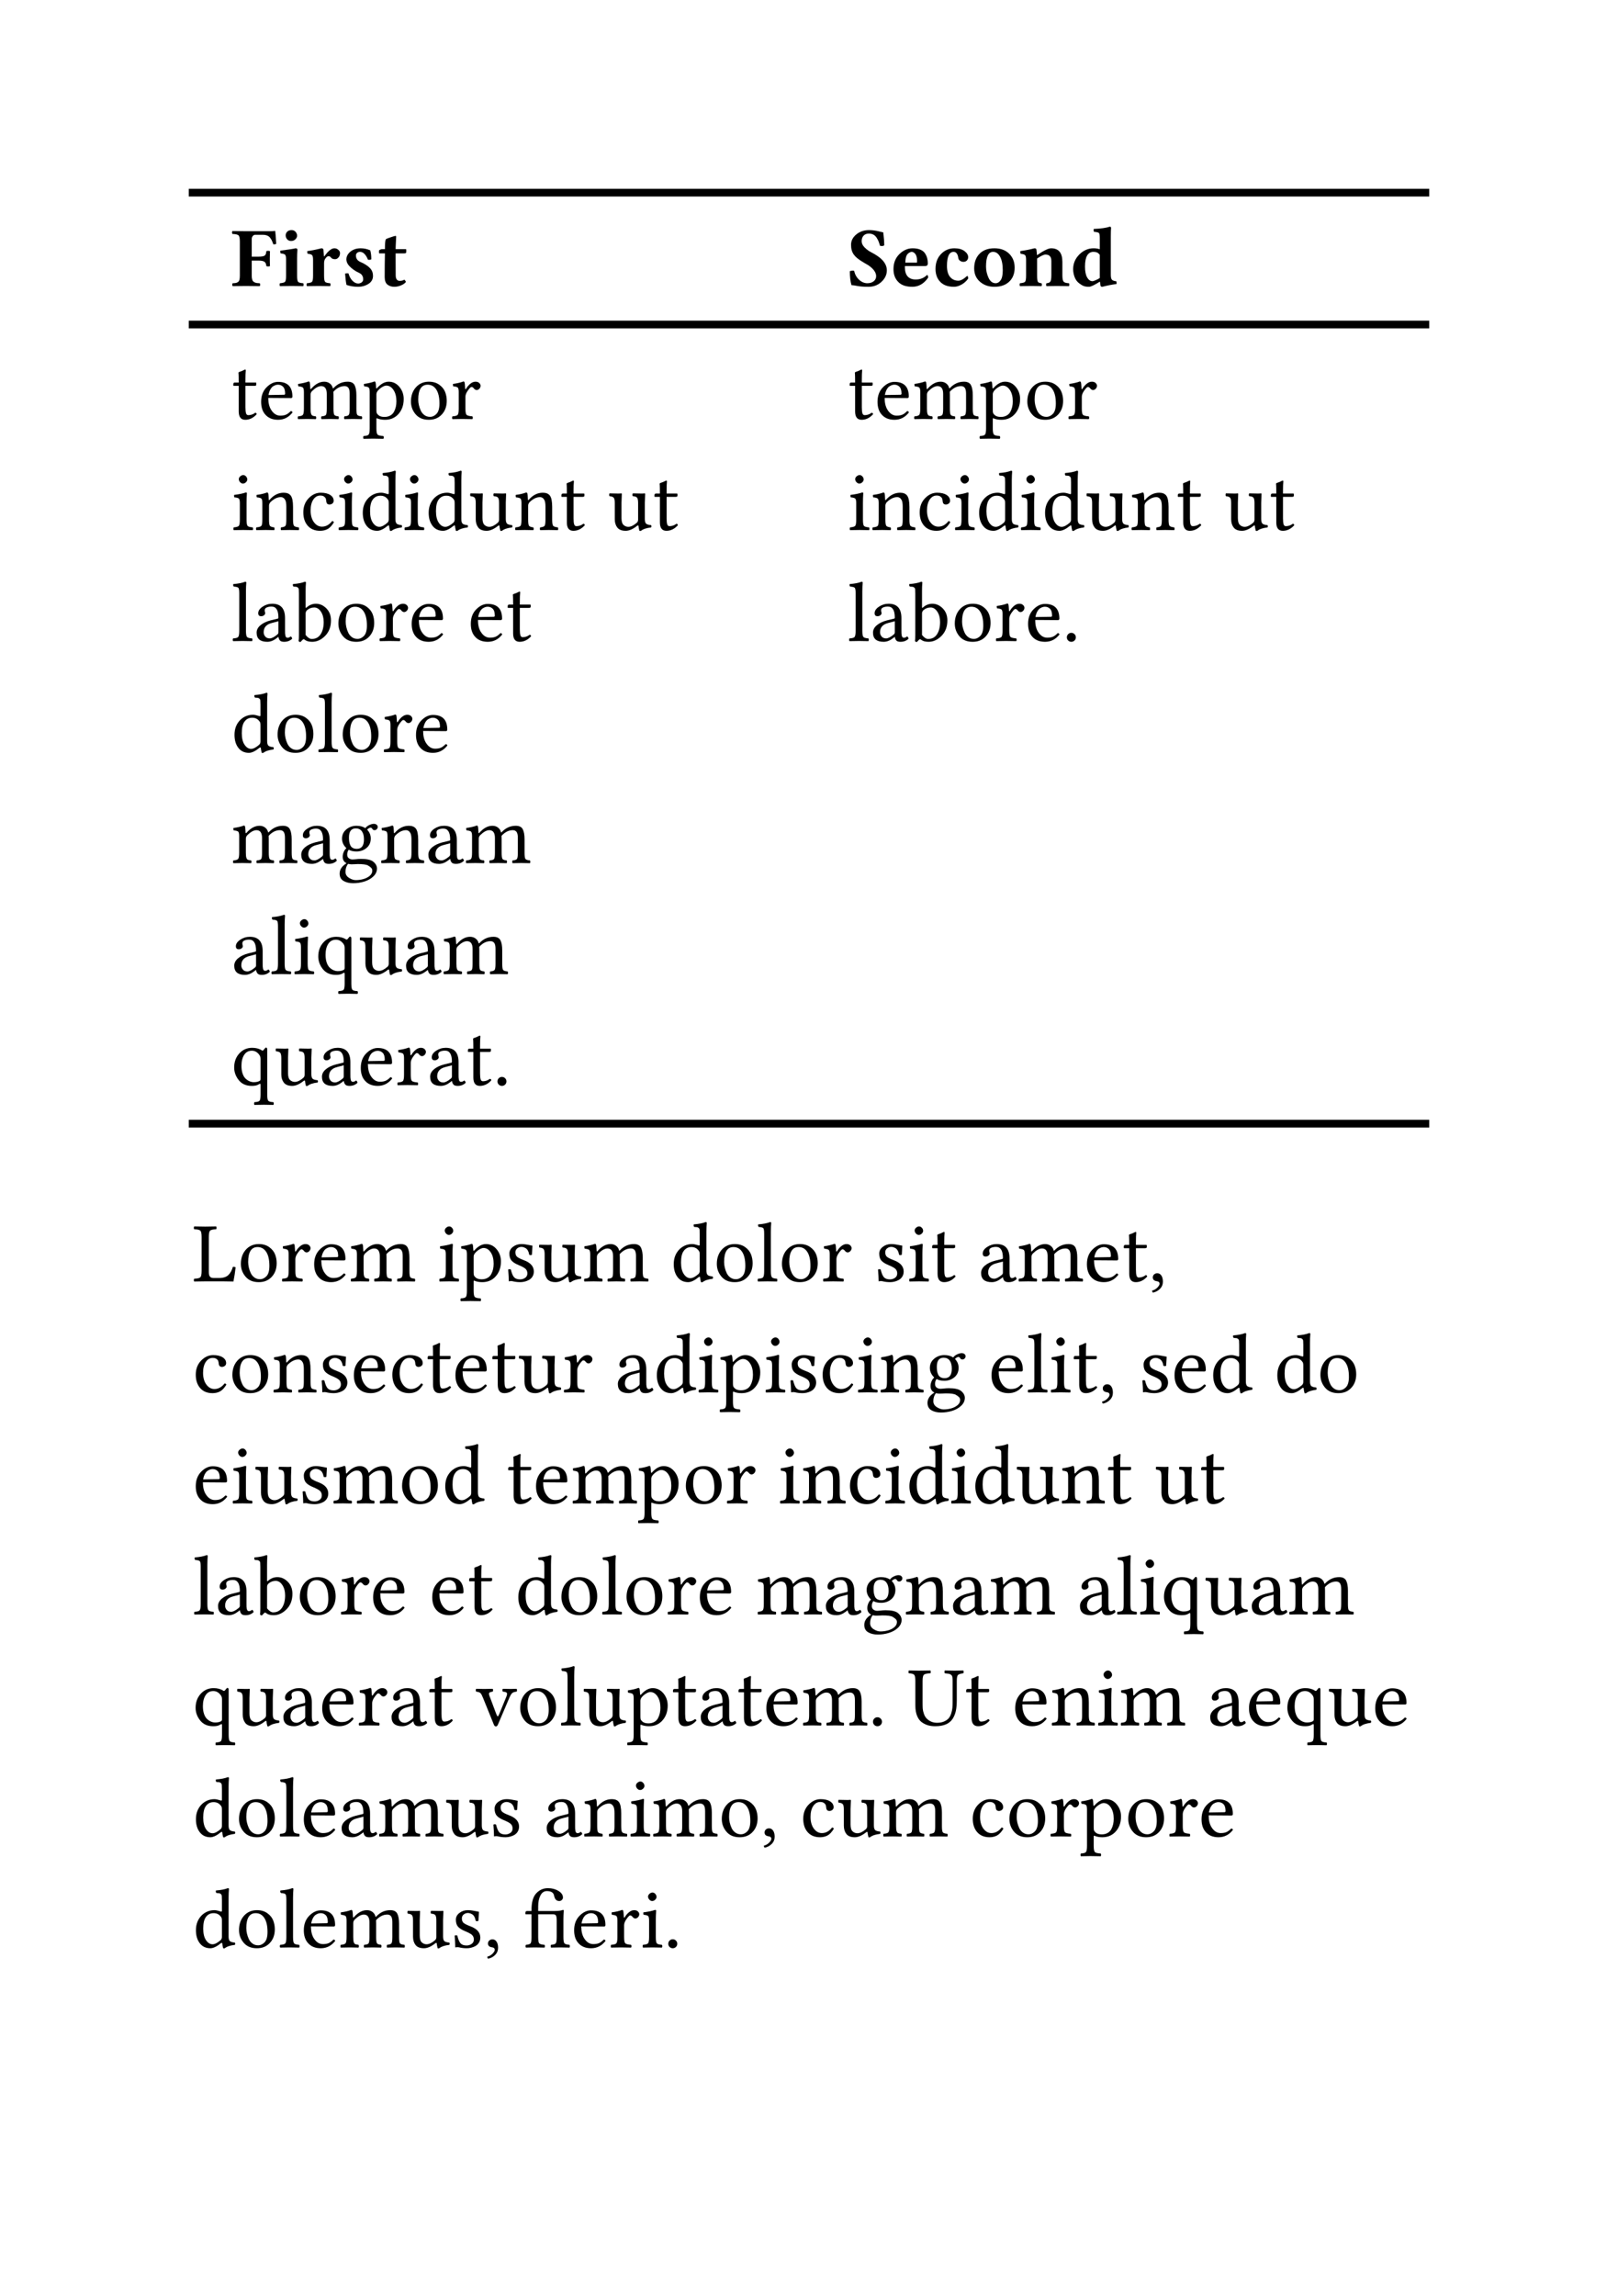 <svg class="typst-doc" viewBox="0 0 209.764 297.638" width="209.764pt" height="297.638pt" xmlns="http://www.w3.org/2000/svg" xmlns:xlink="http://www.w3.org/1999/xlink" xmlns:h5="http://www.w3.org/1999/xhtml">
    <g>
        <g transform="translate(24.472 24.972)">
            <path class="typst-shape" fill="none" stroke="#000000" stroke-width="1" stroke-linecap="butt" stroke-linejoin="miter" stroke-miterlimit="4" d="M 0 0 L 160.82 0 "/>
        </g>
        <g transform="translate(24.472 42.067)">
            <path class="typst-shape" fill="none" stroke="#000000" stroke-width="1" stroke-linecap="butt" stroke-linejoin="miter" stroke-miterlimit="4" d="M 0 0 L 160.82 0 "/>
        </g>
        <g transform="translate(24.472 145.649)">
            <path class="typst-shape" fill="none" stroke="#000000" stroke-width="1" stroke-linecap="butt" stroke-linejoin="miter" stroke-miterlimit="4" d="M 0 0 L 160.82 0 "/>
        </g>
        <g transform="translate(29.972 37.067)">
            <g class="typst-text" transform="scale(1, -1)">
                <use xlink:href="#g49A9FDC6126D0B40B5CB280C3107B600" x="0" fill="#000000"/>
                <use xlink:href="#g399EDA969BD3F809649F3A7DF85D5BAC" x="5.994" fill="#000000"/>
                <use xlink:href="#gEF66757FAD52F8BBA76A7DEBC4A41D52" x="9.534" fill="#000000"/>
                <use xlink:href="#gBBE585A9E980B69D1F8847E0B54E00C5" x="14.239" fill="#000000"/>
                <use xlink:href="#gC913491F715603AE55F51EC2483412CD" x="18.933" fill="#000000"/>
            </g>
        </g>
        <g transform="translate(109.882 37.067)">
            <g class="typst-text" transform="scale(1, -1)">
                <use xlink:href="#g95269F785DACFE24D9E13FC8E3FC5EFB" x="0" fill="#000000"/>
                <use xlink:href="#gC0E643FBB036D3C3D3CA68E844716329" x="5.543" fill="#000000"/>
                <use xlink:href="#g89FC27FA62AADBA874B205A8EEF7A524" x="10.995" fill="#000000"/>
                <use xlink:href="#g370B3E478B18133A79CEE066FBE0293E" x="16.006" fill="#000000"/>
                <use xlink:href="#g558E2B1A92FF1817D4662E637FDB2650" x="22.064" fill="#000000"/>
                <use xlink:href="#g79135658511410D9BF97D033CBE4DB8B" x="28.837" fill="#000000"/>
            </g>
        </g>
        <g transform="translate(24.972 42.067)">
            <g class="typst-group">
                <g>
                    <g transform="translate(5 12.24)">
                        <g class="typst-text" transform="scale(1, -1)">
                            <use xlink:href="#g62C28073752D15B841A9B8EB49CFF9E4" x="0" fill="#000000"/>
                            <use xlink:href="#g3FD2AE7A6E240F4323CB099620DE16C1" x="3.475" fill="#000000"/>
                            <use xlink:href="#g6A84FEA3B3C2A0D6F72B65D35B55EE7F" x="8.39" fill="#000000"/>
                            <use xlink:href="#g460E12678457BAA0D898C663795C0D56" x="17.075" fill="#000000"/>
                            <use xlink:href="#gB9B81C4D4771A97D9EDA4CE0352D328F" x="22.854" fill="#000000"/>
                            <use xlink:href="#gCBE9DF2B89319698409E257C7CAD75D4" x="28.397" fill="#000000"/>
                        </g>
                    </g>
                    <g transform="translate(5 26.63)">
                        <g class="typst-text" transform="scale(1, -1)">
                            <use xlink:href="#gA50C7D889B7C5A1707FC79D8BA6E980B" x="0" fill="#000000"/>
                            <use xlink:href="#g8980F5A50F401BBBC5649AE7897B358C" x="2.981" fill="#000000"/>
                            <use xlink:href="#g7D85C0D6854E998383352EE226A62A84" x="8.943" fill="#000000"/>
                            <use xlink:href="#gA50C7D889B7C5A1707FC79D8BA6E980B" x="13.648" fill="#000000"/>
                            <use xlink:href="#g6570D486E794623F3C5C9742A904BB25" x="16.629" fill="#000000"/>
                            <use xlink:href="#gA50C7D889B7C5A1707FC79D8BA6E980B" x="22.193" fill="#000000"/>
                            <use xlink:href="#g6570D486E794623F3C5C9742A904BB25" x="25.174" fill="#000000"/>
                            <use xlink:href="#g906497BE31E752BD3A78B86BF9389459" x="30.739" fill="#000000"/>
                            <use xlink:href="#g8980F5A50F401BBBC5649AE7897B358C" x="36.577" fill="#000000"/>
                            <use xlink:href="#g62C28073752D15B841A9B8EB49CFF9E4" x="42.539" fill="#000000"/>
                            <use xlink:href="#g906497BE31E752BD3A78B86BF9389459" x="48.764" fill="#000000"/>
                            <use xlink:href="#g62C28073752D15B841A9B8EB49CFF9E4" x="54.603" fill="#000000"/>
                        </g>
                    </g>
                    <g transform="translate(5 41.021)">
                        <g class="typst-text" transform="scale(1, -1)">
                            <use xlink:href="#g8E14EBB132940D84C24766CFF070D54A" x="0" fill="#000000"/>
                            <use xlink:href="#g6F65B366FE55B1CD4C2E7B2486D44CD8" x="2.9" fill="#000000"/>
                            <use xlink:href="#gFC6F54D64FAEFF138F5285E62D791462" x="7.922" fill="#000000"/>
                            <use xlink:href="#gB9B81C4D4771A97D9EDA4CE0352D328F" x="13.449" fill="#000000"/>
                            <use xlink:href="#gCBE9DF2B89319698409E257C7CAD75D4" x="18.992" fill="#000000"/>
                            <use xlink:href="#g3FD2AE7A6E240F4323CB099620DE16C1" x="22.994" fill="#000000"/>
                            <use xlink:href="#g3FD2AE7A6E240F4323CB099620DE16C1" x="30.658" fill="#000000"/>
                            <use xlink:href="#g62C28073752D15B841A9B8EB49CFF9E4" x="35.573" fill="#000000"/>
                        </g>
                    </g>
                    <g transform="translate(5 55.411)">
                        <g class="typst-text" transform="scale(1, -1)">
                            <use xlink:href="#g6570D486E794623F3C5C9742A904BB25" x="0" fill="#000000"/>
                            <use xlink:href="#gB9B81C4D4771A97D9EDA4CE0352D328F" x="5.564" fill="#000000"/>
                            <use xlink:href="#g8E14EBB132940D84C24766CFF070D54A" x="11.107" fill="#000000"/>
                            <use xlink:href="#gB9B81C4D4771A97D9EDA4CE0352D328F" x="14.008" fill="#000000"/>
                            <use xlink:href="#gCBE9DF2B89319698409E257C7CAD75D4" x="19.551" fill="#000000"/>
                            <use xlink:href="#g3FD2AE7A6E240F4323CB099620DE16C1" x="23.552" fill="#000000"/>
                        </g>
                    </g>
                    <g transform="translate(5 69.801)">
                        <g class="typst-text" transform="scale(1, -1)">
                            <use xlink:href="#g6A84FEA3B3C2A0D6F72B65D35B55EE7F" x="0" fill="#000000"/>
                            <use xlink:href="#g6F65B366FE55B1CD4C2E7B2486D44CD8" x="8.685" fill="#000000"/>
                            <use xlink:href="#g2269D0F2EDD8A057AF104E258AD96E64" x="13.707" fill="#000000"/>
                            <use xlink:href="#g8980F5A50F401BBBC5649AE7897B358C" x="19.207" fill="#000000"/>
                            <use xlink:href="#g6F65B366FE55B1CD4C2E7B2486D44CD8" x="25.169" fill="#000000"/>
                            <use xlink:href="#g6A84FEA3B3C2A0D6F72B65D35B55EE7F" x="30.191" fill="#000000"/>
                        </g>
                    </g>
                    <g transform="translate(5 84.191)">
                        <g class="typst-text" transform="scale(1, -1)">
                            <use xlink:href="#g6F65B366FE55B1CD4C2E7B2486D44CD8" x="0" fill="#000000"/>
                            <use xlink:href="#g8E14EBB132940D84C24766CFF070D54A" x="5.022" fill="#000000"/>
                            <use xlink:href="#gA50C7D889B7C5A1707FC79D8BA6E980B" x="7.922" fill="#000000"/>
                            <use xlink:href="#gC0D19040E6ADD3C124B49CD91BA89B8B" x="10.903" fill="#000000"/>
                            <use xlink:href="#g906497BE31E752BD3A78B86BF9389459" x="16.436" fill="#000000"/>
                            <use xlink:href="#g6F65B366FE55B1CD4C2E7B2486D44CD8" x="22.274" fill="#000000"/>
                            <use xlink:href="#g6A84FEA3B3C2A0D6F72B65D35B55EE7F" x="27.296" fill="#000000"/>
                        </g>
                    </g>
                    <g transform="translate(5 98.582)">
                        <g class="typst-text" transform="scale(1, -1)">
                            <use xlink:href="#gC0D19040E6ADD3C124B49CD91BA89B8B" x="0" fill="#000000"/>
                            <use xlink:href="#g906497BE31E752BD3A78B86BF9389459" x="5.532" fill="#000000"/>
                            <use xlink:href="#g6F65B366FE55B1CD4C2E7B2486D44CD8" x="11.371" fill="#000000"/>
                            <use xlink:href="#g3FD2AE7A6E240F4323CB099620DE16C1" x="16.393" fill="#000000"/>
                            <use xlink:href="#gCBE9DF2B89319698409E257C7CAD75D4" x="21.307" fill="#000000"/>
                            <use xlink:href="#g6F65B366FE55B1CD4C2E7B2486D44CD8" x="25.395" fill="#000000"/>
                            <use xlink:href="#g62C28073752D15B841A9B8EB49CFF9E4" x="30.417" fill="#000000"/>
                            <use xlink:href="#g3EF0E5B80F728FA08C1EC5ADEDA1C87D" x="33.892" fill="#000000"/>
                        </g>
                    </g>
                    <g transform="translate(84.91 12.24)">
                        <g class="typst-text" transform="scale(1, -1)">
                            <use xlink:href="#g62C28073752D15B841A9B8EB49CFF9E4" x="0" fill="#000000"/>
                            <use xlink:href="#g3FD2AE7A6E240F4323CB099620DE16C1" x="3.475" fill="#000000"/>
                            <use xlink:href="#g6A84FEA3B3C2A0D6F72B65D35B55EE7F" x="8.39" fill="#000000"/>
                            <use xlink:href="#g460E12678457BAA0D898C663795C0D56" x="17.075" fill="#000000"/>
                            <use xlink:href="#gB9B81C4D4771A97D9EDA4CE0352D328F" x="22.854" fill="#000000"/>
                            <use xlink:href="#gCBE9DF2B89319698409E257C7CAD75D4" x="28.397" fill="#000000"/>
                        </g>
                    </g>
                    <g transform="translate(84.91 26.63)">
                        <g class="typst-text" transform="scale(1, -1)">
                            <use xlink:href="#gA50C7D889B7C5A1707FC79D8BA6E980B" x="0" fill="#000000"/>
                            <use xlink:href="#g8980F5A50F401BBBC5649AE7897B358C" x="2.981" fill="#000000"/>
                            <use xlink:href="#g7D85C0D6854E998383352EE226A62A84" x="8.943" fill="#000000"/>
                            <use xlink:href="#gA50C7D889B7C5A1707FC79D8BA6E980B" x="13.648" fill="#000000"/>
                            <use xlink:href="#g6570D486E794623F3C5C9742A904BB25" x="16.629" fill="#000000"/>
                            <use xlink:href="#gA50C7D889B7C5A1707FC79D8BA6E980B" x="22.193" fill="#000000"/>
                            <use xlink:href="#g6570D486E794623F3C5C9742A904BB25" x="25.174" fill="#000000"/>
                            <use xlink:href="#g906497BE31E752BD3A78B86BF9389459" x="30.739" fill="#000000"/>
                            <use xlink:href="#g8980F5A50F401BBBC5649AE7897B358C" x="36.577" fill="#000000"/>
                            <use xlink:href="#g62C28073752D15B841A9B8EB49CFF9E4" x="42.539" fill="#000000"/>
                            <use xlink:href="#g906497BE31E752BD3A78B86BF9389459" x="48.764" fill="#000000"/>
                            <use xlink:href="#g62C28073752D15B841A9B8EB49CFF9E4" x="54.603" fill="#000000"/>
                        </g>
                    </g>
                    <g transform="translate(84.91 41.021)">
                        <g class="typst-text" transform="scale(1, -1)">
                            <use xlink:href="#g8E14EBB132940D84C24766CFF070D54A" x="0" fill="#000000"/>
                            <use xlink:href="#g6F65B366FE55B1CD4C2E7B2486D44CD8" x="2.9" fill="#000000"/>
                            <use xlink:href="#gFC6F54D64FAEFF138F5285E62D791462" x="7.922" fill="#000000"/>
                            <use xlink:href="#gB9B81C4D4771A97D9EDA4CE0352D328F" x="13.449" fill="#000000"/>
                            <use xlink:href="#gCBE9DF2B89319698409E257C7CAD75D4" x="18.992" fill="#000000"/>
                            <use xlink:href="#g3FD2AE7A6E240F4323CB099620DE16C1" x="22.994" fill="#000000"/>
                            <use xlink:href="#g3EF0E5B80F728FA08C1EC5ADEDA1C87D" x="27.801" fill="#000000"/>
                        </g>
                    </g>
                </g>
            </g>
        </g>
        <g transform="translate(24.972 166.089)">
            <g class="typst-text" transform="scale(1, -1)">
                <use xlink:href="#gF6154CF3F0BE116E5B316242C130F306" x="0" fill="#000000"/>
                <use xlink:href="#gB9B81C4D4771A97D9EDA4CE0352D328F" x="5.806" fill="#000000"/>
                <use xlink:href="#gCBE9DF2B89319698409E257C7CAD75D4" x="11.349" fill="#000000"/>
                <use xlink:href="#g3FD2AE7A6E240F4323CB099620DE16C1" x="15.351" fill="#000000"/>
                <use xlink:href="#g6A84FEA3B3C2A0D6F72B65D35B55EE7F" x="20.265" fill="#000000"/>
                <use xlink:href="#gA50C7D889B7C5A1707FC79D8BA6E980B" x="31.7" fill="#000000"/>
                <use xlink:href="#g460E12678457BAA0D898C663795C0D56" x="34.681" fill="#000000"/>
                <use xlink:href="#gD09FB606A6134CFF0F74BF4FE3095F25" x="40.385" fill="#000000"/>
                <use xlink:href="#g906497BE31E752BD3A78B86BF9389459" x="44.671" fill="#000000"/>
                <use xlink:href="#g6A84FEA3B3C2A0D6F72B65D35B55EE7F" x="50.51" fill="#000000"/>
                <use xlink:href="#g6570D486E794623F3C5C9742A904BB25" x="61.945" fill="#000000"/>
                <use xlink:href="#gB9B81C4D4771A97D9EDA4CE0352D328F" x="67.509" fill="#000000"/>
                <use xlink:href="#g8E14EBB132940D84C24766CFF070D54A" x="73.052" fill="#000000"/>
                <use xlink:href="#gB9B81C4D4771A97D9EDA4CE0352D328F" x="75.953" fill="#000000"/>
                <use xlink:href="#gCBE9DF2B89319698409E257C7CAD75D4" x="81.496" fill="#000000"/>
                <use xlink:href="#gD09FB606A6134CFF0F74BF4FE3095F25" x="88.333" fill="#000000"/>
                <use xlink:href="#gA50C7D889B7C5A1707FC79D8BA6E980B" x="92.619" fill="#000000"/>
                <use xlink:href="#g62C28073752D15B841A9B8EB49CFF9E4" x="95.6" fill="#000000"/>
                <use xlink:href="#g6F65B366FE55B1CD4C2E7B2486D44CD8" x="101.825" fill="#000000"/>
                <use xlink:href="#g6A84FEA3B3C2A0D6F72B65D35B55EE7F" x="106.847" fill="#000000"/>
                <use xlink:href="#g3FD2AE7A6E240F4323CB099620DE16C1" x="115.532" fill="#000000"/>
                <use xlink:href="#g62C28073752D15B841A9B8EB49CFF9E4" x="120.447" fill="#000000"/>
                <use xlink:href="#g89E8E474BC96EEFCA429FF5415567B26" x="123.922" fill="#000000"/>
            </g>
        </g>
        <g transform="translate(24.972 180.479)">
            <g class="typst-text" transform="scale(1, -1)">
                <use xlink:href="#g7D85C0D6854E998383352EE226A62A84" x="0" fill="#000000"/>
                <use xlink:href="#gB9B81C4D4771A97D9EDA4CE0352D328F" x="4.705" fill="#000000"/>
                <use xlink:href="#g8980F5A50F401BBBC5649AE7897B358C" x="10.248" fill="#000000"/>
                <use xlink:href="#gD09FB606A6134CFF0F74BF4FE3095F25" x="16.21" fill="#000000"/>
                <use xlink:href="#g3FD2AE7A6E240F4323CB099620DE16C1" x="20.496" fill="#000000"/>
                <use xlink:href="#g7D85C0D6854E998383352EE226A62A84" x="25.486" fill="#000000"/>
                <use xlink:href="#g62C28073752D15B841A9B8EB49CFF9E4" x="30.191" fill="#000000"/>
                <use xlink:href="#g3FD2AE7A6E240F4323CB099620DE16C1" x="33.666" fill="#000000"/>
                <use xlink:href="#g62C28073752D15B841A9B8EB49CFF9E4" x="38.581" fill="#000000"/>
                <use xlink:href="#g906497BE31E752BD3A78B86BF9389459" x="42.056" fill="#000000"/>
                <use xlink:href="#gCBE9DF2B89319698409E257C7CAD75D4" x="47.894" fill="#000000"/>
                <use xlink:href="#g6F65B366FE55B1CD4C2E7B2486D44CD8" x="54.731" fill="#000000"/>
                <use xlink:href="#g6570D486E794623F3C5C9742A904BB25" x="59.753" fill="#000000"/>
                <use xlink:href="#gA50C7D889B7C5A1707FC79D8BA6E980B" x="65.318" fill="#000000"/>
                <use xlink:href="#g460E12678457BAA0D898C663795C0D56" x="68.299" fill="#000000"/>
                <use xlink:href="#gA50C7D889B7C5A1707FC79D8BA6E980B" x="74.003" fill="#000000"/>
                <use xlink:href="#gD09FB606A6134CFF0F74BF4FE3095F25" x="76.984" fill="#000000"/>
                <use xlink:href="#g7D85C0D6854E998383352EE226A62A84" x="81.27" fill="#000000"/>
                <use xlink:href="#gA50C7D889B7C5A1707FC79D8BA6E980B" x="85.975" fill="#000000"/>
                <use xlink:href="#g8980F5A50F401BBBC5649AE7897B358C" x="88.956" fill="#000000"/>
                <use xlink:href="#g2269D0F2EDD8A057AF104E258AD96E64" x="94.918" fill="#000000"/>
                <use xlink:href="#g3FD2AE7A6E240F4323CB099620DE16C1" x="103.168" fill="#000000"/>
                <use xlink:href="#g8E14EBB132940D84C24766CFF070D54A" x="108.083" fill="#000000"/>
                <use xlink:href="#gA50C7D889B7C5A1707FC79D8BA6E980B" x="110.983" fill="#000000"/>
                <use xlink:href="#g62C28073752D15B841A9B8EB49CFF9E4" x="113.964" fill="#000000"/>
                <use xlink:href="#g89E8E474BC96EEFCA429FF5415567B26" x="117.439" fill="#000000"/>
                <use xlink:href="#gD09FB606A6134CFF0F74BF4FE3095F25" x="122.606" fill="#000000"/>
                <use xlink:href="#g3FD2AE7A6E240F4323CB099620DE16C1" x="126.892" fill="#000000"/>
                <use xlink:href="#g6570D486E794623F3C5C9742A904BB25" x="131.882" fill="#000000"/>
                <use xlink:href="#g6570D486E794623F3C5C9742A904BB25" x="140.196" fill="#000000"/>
                <use xlink:href="#gB9B81C4D4771A97D9EDA4CE0352D328F" x="145.761" fill="#000000"/>
            </g>
        </g>
        <g transform="translate(24.972 194.869)">
            <g class="typst-text" transform="scale(1, -1)">
                <use xlink:href="#g3FD2AE7A6E240F4323CB099620DE16C1" x="0" fill="#000000"/>
                <use xlink:href="#gA50C7D889B7C5A1707FC79D8BA6E980B" x="4.915" fill="#000000"/>
                <use xlink:href="#g906497BE31E752BD3A78B86BF9389459" x="7.896" fill="#000000"/>
                <use xlink:href="#gD09FB606A6134CFF0F74BF4FE3095F25" x="13.734" fill="#000000"/>
                <use xlink:href="#g6A84FEA3B3C2A0D6F72B65D35B55EE7F" x="18.02" fill="#000000"/>
                <use xlink:href="#gB9B81C4D4771A97D9EDA4CE0352D328F" x="26.705" fill="#000000"/>
                <use xlink:href="#g6570D486E794623F3C5C9742A904BB25" x="32.323" fill="#000000"/>
                <use xlink:href="#g62C28073752D15B841A9B8EB49CFF9E4" x="40.638" fill="#000000"/>
                <use xlink:href="#g3FD2AE7A6E240F4323CB099620DE16C1" x="44.113" fill="#000000"/>
                <use xlink:href="#g6A84FEA3B3C2A0D6F72B65D35B55EE7F" x="49.027" fill="#000000"/>
                <use xlink:href="#g460E12678457BAA0D898C663795C0D56" x="57.712" fill="#000000"/>
                <use xlink:href="#gB9B81C4D4771A97D9EDA4CE0352D328F" x="63.492" fill="#000000"/>
                <use xlink:href="#gCBE9DF2B89319698409E257C7CAD75D4" x="69.035" fill="#000000"/>
                <use xlink:href="#gA50C7D889B7C5A1707FC79D8BA6E980B" x="75.872" fill="#000000"/>
                <use xlink:href="#g8980F5A50F401BBBC5649AE7897B358C" x="78.853" fill="#000000"/>
                <use xlink:href="#g7D85C0D6854E998383352EE226A62A84" x="84.815" fill="#000000"/>
                <use xlink:href="#gA50C7D889B7C5A1707FC79D8BA6E980B" x="89.52" fill="#000000"/>
                <use xlink:href="#g6570D486E794623F3C5C9742A904BB25" x="92.501" fill="#000000"/>
                <use xlink:href="#gA50C7D889B7C5A1707FC79D8BA6E980B" x="98.065" fill="#000000"/>
                <use xlink:href="#g6570D486E794623F3C5C9742A904BB25" x="101.046" fill="#000000"/>
                <use xlink:href="#g906497BE31E752BD3A78B86BF9389459" x="106.611" fill="#000000"/>
                <use xlink:href="#g8980F5A50F401BBBC5649AE7897B358C" x="112.449" fill="#000000"/>
                <use xlink:href="#g62C28073752D15B841A9B8EB49CFF9E4" x="118.411" fill="#000000"/>
                <use xlink:href="#g906497BE31E752BD3A78B86BF9389459" x="124.636" fill="#000000"/>
                <use xlink:href="#g62C28073752D15B841A9B8EB49CFF9E4" x="130.475" fill="#000000"/>
            </g>
        </g>
        <g transform="translate(24.972 209.26)">
            <g class="typst-text" transform="scale(1, -1)">
                <use xlink:href="#g8E14EBB132940D84C24766CFF070D54A" x="0" fill="#000000"/>
                <use xlink:href="#g6F65B366FE55B1CD4C2E7B2486D44CD8" x="2.9" fill="#000000"/>
                <use xlink:href="#gFC6F54D64FAEFF138F5285E62D791462" x="7.922" fill="#000000"/>
                <use xlink:href="#gB9B81C4D4771A97D9EDA4CE0352D328F" x="13.449" fill="#000000"/>
                <use xlink:href="#gCBE9DF2B89319698409E257C7CAD75D4" x="18.992" fill="#000000"/>
                <use xlink:href="#g3FD2AE7A6E240F4323CB099620DE16C1" x="22.994" fill="#000000"/>
                <use xlink:href="#g3FD2AE7A6E240F4323CB099620DE16C1" x="30.658" fill="#000000"/>
                <use xlink:href="#g62C28073752D15B841A9B8EB49CFF9E4" x="35.573" fill="#000000"/>
                <use xlink:href="#g6570D486E794623F3C5C9742A904BB25" x="41.798" fill="#000000"/>
                <use xlink:href="#gB9B81C4D4771A97D9EDA4CE0352D328F" x="47.362" fill="#000000"/>
                <use xlink:href="#g8E14EBB132940D84C24766CFF070D54A" x="52.905" fill="#000000"/>
                <use xlink:href="#gB9B81C4D4771A97D9EDA4CE0352D328F" x="55.806" fill="#000000"/>
                <use xlink:href="#gCBE9DF2B89319698409E257C7CAD75D4" x="61.349" fill="#000000"/>
                <use xlink:href="#g3FD2AE7A6E240F4323CB099620DE16C1" x="65.35" fill="#000000"/>
                <use xlink:href="#g6A84FEA3B3C2A0D6F72B65D35B55EE7F" x="73.015" fill="#000000"/>
                <use xlink:href="#g6F65B366FE55B1CD4C2E7B2486D44CD8" x="81.7" fill="#000000"/>
                <use xlink:href="#g2269D0F2EDD8A057AF104E258AD96E64" x="86.722" fill="#000000"/>
                <use xlink:href="#g8980F5A50F401BBBC5649AE7897B358C" x="92.222" fill="#000000"/>
                <use xlink:href="#g6F65B366FE55B1CD4C2E7B2486D44CD8" x="98.184" fill="#000000"/>
                <use xlink:href="#g6A84FEA3B3C2A0D6F72B65D35B55EE7F" x="103.206" fill="#000000"/>
                <use xlink:href="#g6F65B366FE55B1CD4C2E7B2486D44CD8" x="114.641" fill="#000000"/>
                <use xlink:href="#g8E14EBB132940D84C24766CFF070D54A" x="119.663" fill="#000000"/>
                <use xlink:href="#gA50C7D889B7C5A1707FC79D8BA6E980B" x="122.563" fill="#000000"/>
                <use xlink:href="#gC0D19040E6ADD3C124B49CD91BA89B8B" x="125.544" fill="#000000"/>
                <use xlink:href="#g906497BE31E752BD3A78B86BF9389459" x="131.076" fill="#000000"/>
                <use xlink:href="#g6F65B366FE55B1CD4C2E7B2486D44CD8" x="136.915" fill="#000000"/>
                <use xlink:href="#g6A84FEA3B3C2A0D6F72B65D35B55EE7F" x="141.937" fill="#000000"/>
            </g>
        </g>
        <g transform="translate(24.972 223.65)">
            <g class="typst-text" transform="scale(1, -1)">
                <use xlink:href="#gC0D19040E6ADD3C124B49CD91BA89B8B" x="0" fill="#000000"/>
                <use xlink:href="#g906497BE31E752BD3A78B86BF9389459" x="5.532" fill="#000000"/>
                <use xlink:href="#g6F65B366FE55B1CD4C2E7B2486D44CD8" x="11.371" fill="#000000"/>
                <use xlink:href="#g3FD2AE7A6E240F4323CB099620DE16C1" x="16.393" fill="#000000"/>
                <use xlink:href="#gCBE9DF2B89319698409E257C7CAD75D4" x="21.307" fill="#000000"/>
                <use xlink:href="#g6F65B366FE55B1CD4C2E7B2486D44CD8" x="25.395" fill="#000000"/>
                <use xlink:href="#g62C28073752D15B841A9B8EB49CFF9E4" x="30.417" fill="#000000"/>
                <use xlink:href="#g68683769A86DC8F0305136C2577F5FA4" x="36.642" fill="#000000"/>
                <use xlink:href="#gB9B81C4D4771A97D9EDA4CE0352D328F" x="42.018" fill="#000000"/>
                <use xlink:href="#g8E14EBB132940D84C24766CFF070D54A" x="47.561" fill="#000000"/>
                <use xlink:href="#g906497BE31E752BD3A78B86BF9389459" x="50.461" fill="#000000"/>
                <use xlink:href="#g460E12678457BAA0D898C663795C0D56" x="56.3" fill="#000000"/>
                <use xlink:href="#g62C28073752D15B841A9B8EB49CFF9E4" x="62.004" fill="#000000"/>
                <use xlink:href="#g6F65B366FE55B1CD4C2E7B2486D44CD8" x="65.479" fill="#000000"/>
                <use xlink:href="#g62C28073752D15B841A9B8EB49CFF9E4" x="70.501" fill="#000000"/>
                <use xlink:href="#g3FD2AE7A6E240F4323CB099620DE16C1" x="73.976" fill="#000000"/>
                <use xlink:href="#g6A84FEA3B3C2A0D6F72B65D35B55EE7F" x="78.891" fill="#000000"/>
                <use xlink:href="#g3EF0E5B80F728FA08C1EC5ADEDA1C87D" x="87.576" fill="#000000"/>
                <use xlink:href="#g9EE51CEC7D6AA6379AD0F5694A56DDB6" x="92.743" fill="#000000"/>
                <use xlink:href="#g62C28073752D15B841A9B8EB49CFF9E4" x="100.01" fill="#000000"/>
                <use xlink:href="#g3FD2AE7A6E240F4323CB099620DE16C1" x="106.235" fill="#000000"/>
                <use xlink:href="#g8980F5A50F401BBBC5649AE7897B358C" x="111.149" fill="#000000"/>
                <use xlink:href="#gA50C7D889B7C5A1707FC79D8BA6E980B" x="117.111" fill="#000000"/>
                <use xlink:href="#g6A84FEA3B3C2A0D6F72B65D35B55EE7F" x="120.092" fill="#000000"/>
                <use xlink:href="#g6F65B366FE55B1CD4C2E7B2486D44CD8" x="131.527" fill="#000000"/>
                <use xlink:href="#g3FD2AE7A6E240F4323CB099620DE16C1" x="136.549" fill="#000000"/>
                <use xlink:href="#gC0D19040E6ADD3C124B49CD91BA89B8B" x="141.539" fill="#000000"/>
                <use xlink:href="#g906497BE31E752BD3A78B86BF9389459" x="147.071" fill="#000000"/>
                <use xlink:href="#g3FD2AE7A6E240F4323CB099620DE16C1" x="152.91" fill="#000000"/>
            </g>
        </g>
        <g transform="translate(24.972 238.04)">
            <g class="typst-text" transform="scale(1, -1)">
                <use xlink:href="#g6570D486E794623F3C5C9742A904BB25" x="0" fill="#000000"/>
                <use xlink:href="#gB9B81C4D4771A97D9EDA4CE0352D328F" x="5.564" fill="#000000"/>
                <use xlink:href="#g8E14EBB132940D84C24766CFF070D54A" x="11.107" fill="#000000"/>
                <use xlink:href="#g3FD2AE7A6E240F4323CB099620DE16C1" x="14.008" fill="#000000"/>
                <use xlink:href="#g6F65B366FE55B1CD4C2E7B2486D44CD8" x="18.922" fill="#000000"/>
                <use xlink:href="#g6A84FEA3B3C2A0D6F72B65D35B55EE7F" x="23.944" fill="#000000"/>
                <use xlink:href="#g906497BE31E752BD3A78B86BF9389459" x="32.629" fill="#000000"/>
                <use xlink:href="#gD09FB606A6134CFF0F74BF4FE3095F25" x="38.468" fill="#000000"/>
                <use xlink:href="#g6F65B366FE55B1CD4C2E7B2486D44CD8" x="45.504" fill="#000000"/>
                <use xlink:href="#g8980F5A50F401BBBC5649AE7897B358C" x="50.526" fill="#000000"/>
                <use xlink:href="#gA50C7D889B7C5A1707FC79D8BA6E980B" x="56.488" fill="#000000"/>
                <use xlink:href="#g6A84FEA3B3C2A0D6F72B65D35B55EE7F" x="59.469" fill="#000000"/>
                <use xlink:href="#gB9B81C4D4771A97D9EDA4CE0352D328F" x="68.154" fill="#000000"/>
                <use xlink:href="#g89E8E474BC96EEFCA429FF5415567B26" x="73.589" fill="#000000"/>
                <use xlink:href="#g7D85C0D6854E998383352EE226A62A84" x="78.756" fill="#000000"/>
                <use xlink:href="#g906497BE31E752BD3A78B86BF9389459" x="83.461" fill="#000000"/>
                <use xlink:href="#g6A84FEA3B3C2A0D6F72B65D35B55EE7F" x="89.3" fill="#000000"/>
                <use xlink:href="#g7D85C0D6854E998383352EE226A62A84" x="100.735" fill="#000000"/>
                <use xlink:href="#gB9B81C4D4771A97D9EDA4CE0352D328F" x="105.44" fill="#000000"/>
                <use xlink:href="#gCBE9DF2B89319698409E257C7CAD75D4" x="110.983" fill="#000000"/>
                <use xlink:href="#g460E12678457BAA0D898C663795C0D56" x="115.07" fill="#000000"/>
                <use xlink:href="#gB9B81C4D4771A97D9EDA4CE0352D328F" x="120.85" fill="#000000"/>
                <use xlink:href="#gCBE9DF2B89319698409E257C7CAD75D4" x="126.393" fill="#000000"/>
                <use xlink:href="#g3FD2AE7A6E240F4323CB099620DE16C1" x="130.394" fill="#000000"/>
            </g>
        </g>
        <g transform="translate(24.972 252.43)">
            <g class="typst-text" transform="scale(1, -1)">
                <use xlink:href="#g6570D486E794623F3C5C9742A904BB25" x="0" fill="#000000"/>
                <use xlink:href="#gB9B81C4D4771A97D9EDA4CE0352D328F" x="5.564" fill="#000000"/>
                <use xlink:href="#g8E14EBB132940D84C24766CFF070D54A" x="11.107" fill="#000000"/>
                <use xlink:href="#g3FD2AE7A6E240F4323CB099620DE16C1" x="14.008" fill="#000000"/>
                <use xlink:href="#g6A84FEA3B3C2A0D6F72B65D35B55EE7F" x="18.922" fill="#000000"/>
                <use xlink:href="#g906497BE31E752BD3A78B86BF9389459" x="27.607" fill="#000000"/>
                <use xlink:href="#gD09FB606A6134CFF0F74BF4FE3095F25" x="33.446" fill="#000000"/>
                <use xlink:href="#g89E8E474BC96EEFCA429FF5415567B26" x="37.732" fill="#000000"/>
                <use xlink:href="#g760B6DA1E6B02A641348FF5F656809ED" x="42.899" fill="#000000"/>
                <use xlink:href="#g3FD2AE7A6E240F4323CB099620DE16C1" x="49.054" fill="#000000"/>
                <use xlink:href="#gCBE9DF2B89319698409E257C7CAD75D4" x="53.969" fill="#000000"/>
                <use xlink:href="#gA50C7D889B7C5A1707FC79D8BA6E980B" x="58.056" fill="#000000"/>
                <use xlink:href="#g3EF0E5B80F728FA08C1EC5ADEDA1C87D" x="61.037" fill="#000000"/>
            </g>
        </g>
    </g>
    <defs id="glyph">
        <symbol id="g49A9FDC6126D0B40B5CB280C3107B600" overflow="visible">
            <path d="M 2.664 1.343 Q 2.664 1.015 2.729 0.811 Q 2.793 0.607 2.954 0.513 Q 3.115 0.419 3.258 0.392 Q 3.4 0.365 3.685 0.354 Q 3.76 0.312 3.76 0.167 Q 3.76 0.021 3.685 -0.021 Q 2.804 0 1.901 0 Q 1.085 0 0.209 -0.021 Q 0.134 0.032 0.134 0.169 Q 0.134 0.306 0.209 0.354 Q 0.483 0.365 0.615 0.392 Q 0.747 0.419 0.884 0.513 Q 1.021 0.607 1.072 0.808 Q 1.123 1.01 1.123 1.343 L 1.123 5.742 Q 1.123 6.402 0.951 6.561 Q 0.779 6.719 0.167 6.741 Q 0.113 6.794 0.11 6.929 Q 0.107 7.063 0.167 7.117 L 1.858 7.095 L 5.124 7.095 Q 5.409 7.095 5.667 7.138 Q 5.709 7.138 5.709 7.106 Q 5.763 6.789 5.838 5.457 Q 5.661 5.371 5.457 5.403 Q 5.258 6.042 4.966 6.338 Q 4.673 6.633 4.104 6.633 L 3.115 6.633 Q 2.927 6.633 2.796 6.469 Q 2.664 6.306 2.664 6.096 L 2.664 3.797 L 3.556 3.797 Q 4.125 3.797 4.329 3.929 Q 4.533 4.061 4.555 4.501 Q 4.598 4.555 4.786 4.555 Q 4.974 4.555 5.027 4.501 Q 5.006 4.071 5.006 3.556 Q 5.006 2.97 5.027 2.583 Q 4.974 2.53 4.786 2.53 Q 4.598 2.53 4.555 2.583 Q 4.533 2.97 4.318 3.129 Q 4.104 3.287 3.556 3.287 L 2.664 3.287 L 2.664 1.343 Z "/>
        </symbol>
        <symbol id="g399EDA969BD3F809649F3A7DF85D5BAC" overflow="visible">
            <path d="M 2.551 1.343 Q 2.551 0.682 2.683 0.534 Q 2.814 0.387 3.346 0.354 Q 3.389 0.312 3.389 0.167 Q 3.389 0.021 3.346 -0.021 Q 2.401 0 1.837 0 Q 1.251 0 0.328 -0.021 Q 0.285 0.021 0.285 0.164 Q 0.285 0.306 0.328 0.354 Q 0.854 0.397 0.988 0.54 Q 1.123 0.682 1.123 1.343 L 1.123 3.454 Q 1.123 3.916 0.996 4.047 Q 0.87 4.179 0.408 4.222 Q 0.344 4.431 0.387 4.576 Q 2.138 4.807 2.342 4.882 Q 2.594 4.882 2.594 4.694 Q 2.551 4.077 2.551 3.534 L 2.551 1.343 Z M 1.069 6.558 Q 1.069 6.832 1.27 7.036 Q 1.472 7.24 1.837 7.24 Q 2.154 7.24 2.353 7.015 Q 2.551 6.789 2.551 6.51 Q 2.551 6.268 2.331 6.048 Q 2.111 5.828 1.772 5.828 Q 1.456 5.828 1.262 6.051 Q 1.069 6.273 1.069 6.558 Z "/>
        </symbol>
        <symbol id="gEF66757FAD52F8BBA76A7DEBC4A41D52" overflow="visible">
            <path d="M 2.508 2.949 L 2.508 1.343 Q 2.508 0.682 2.64 0.534 Q 2.771 0.387 3.298 0.354 Q 3.341 0.312 3.344 0.167 Q 3.346 0.021 3.298 -0.021 Q 2.353 0 1.794 0 Q 1.208 0 0.285 -0.021 Q 0.242 0.021 0.242 0.164 Q 0.242 0.306 0.285 0.354 Q 0.811 0.397 0.945 0.54 Q 1.08 0.682 1.08 1.343 L 1.08 3.4 Q 1.08 3.862 0.948 3.999 Q 0.816 4.136 0.365 4.179 Q 0.301 4.388 0.338 4.522 Q 0.978 4.587 2.165 4.882 Q 2.396 4.882 2.422 4.694 Q 2.476 4.157 2.498 3.83 L 2.541 3.83 Q 3.276 4.888 3.851 4.882 Q 4.136 4.882 4.356 4.686 Q 4.576 4.49 4.576 4.27 Q 4.576 3.932 4.383 3.701 Q 4.189 3.47 3.942 3.47 Q 3.583 3.47 3.432 3.652 Q 3.26 3.862 3.121 3.862 Q 2.927 3.862 2.771 3.674 Q 2.68 3.566 2.635 3.494 Q 2.589 3.421 2.549 3.276 Q 2.508 3.131 2.508 2.949 Z "/>
        </symbol>
        <symbol id="gBBE585A9E980B69D1F8847E0B54E00C5" overflow="visible">
            <path d="M 0.526 1.606 Q 0.768 1.66 0.967 1.627 Q 1.133 1.031 1.485 0.674 Q 1.837 0.317 2.224 0.317 Q 2.465 0.317 2.669 0.462 Q 2.874 0.607 2.874 0.859 Q 2.874 1.466 2.31 1.713 Q 1.563 2.052 1.037 2.626 Q 0.698 3.002 0.693 3.454 Q 0.693 3.926 1.069 4.313 Q 1.627 4.882 2.551 4.882 Q 3.18 4.882 3.787 4.619 Q 3.932 4.114 3.926 3.454 Q 3.781 3.357 3.497 3.4 Q 3.078 4.42 2.465 4.42 Q 2.234 4.42 2.084 4.289 Q 1.934 4.157 1.934 3.958 Q 1.934 3.352 2.53 3.104 Q 3.384 2.734 3.808 2.256 Q 4.146 1.88 4.146 1.311 Q 4.146 0.639 3.553 0.266 Q 2.959 -0.107 2.245 -0.107 Q 1.407 -0.107 0.714 0.134 Q 0.602 0.596 0.526 1.606 Z "/>
        </symbol>
        <symbol id="gC913491F715603AE55F51EC2483412CD" overflow="visible">
            <path d="M 0.693 4.775 L 0.999 4.775 Q 0.999 5.887 1.123 6.048 Q 1.155 6.091 1.254 6.134 Q 1.354 6.177 1.499 6.222 Q 1.644 6.268 1.703 6.295 Q 1.832 6.349 2.071 6.418 Q 2.31 6.488 2.369 6.488 Q 2.455 6.488 2.455 6.392 Q 2.422 5.876 2.396 5.146 L 2.385 4.775 L 3.674 4.775 Q 3.76 4.775 3.76 4.71 L 3.76 4.367 Q 3.76 4.222 3.497 4.222 L 2.385 4.222 Q 2.385 3.604 2.39 2.605 Q 2.396 1.606 2.396 1.396 Q 2.396 1.01 2.535 0.835 Q 2.675 0.661 2.884 0.661 Q 3.314 0.661 3.507 0.816 Q 3.706 0.65 3.706 0.505 Q 3.529 0.263 3.091 0.078 Q 2.653 -0.107 2.213 -0.107 Q 1.665 -0.107 1.3 0.199 Q 0.972 0.483 0.967 1.155 Q 0.967 2.782 0.999 4.222 L 0.285 4.222 Q 0.231 4.222 0.231 4.292 L 0.231 4.608 Q 0.419 4.775 0.693 4.775 Z "/>
        </symbol>
        <symbol id="g95269F785DACFE24D9E13FC8E3FC5EFB" overflow="visible">
            <path d="M 4.63 6.939 Q 4.753 5.94 4.753 5.269 Q 4.565 5.113 4.2 5.215 Q 4.114 5.543 4.02 5.774 Q 3.926 6.005 3.762 6.263 Q 3.599 6.521 3.344 6.655 Q 3.088 6.789 2.761 6.789 Q 2.331 6.789 2.079 6.523 Q 1.826 6.257 1.826 5.795 Q 1.826 5.376 2.216 4.987 Q 2.605 4.598 3.045 4.377 Q 4.044 3.862 4.522 3.346 Q 5.092 2.718 5.092 2.025 Q 5.092 1.16 4.345 0.489 Q 3.674 -0.113 2.686 -0.107 Q 1.815 -0.107 1.26 0 Q 0.704 0.107 0.505 0.107 Q 0.295 0.811 0.295 1.923 Q 0.671 2.02 0.849 1.96 Q 1.015 1.235 1.504 0.795 Q 1.993 0.354 2.562 0.354 Q 3.067 0.354 3.386 0.607 Q 3.706 0.859 3.706 1.268 Q 3.706 1.982 2.707 2.675 Q 2.583 2.75 2.156 2.997 Q 1.729 3.244 1.388 3.497 Q 1.047 3.749 0.816 4.061 Q 0.451 4.544 0.451 5.333 Q 0.451 6.139 1.166 6.708 Q 1.826 7.235 2.771 7.24 Q 3.378 7.24 3.977 7.095 Q 4.576 6.95 4.63 6.939 Z "/>
        </symbol>
        <symbol id="gC0E643FBB036D3C3D3CA68E844716329" overflow="visible">
            <path d="M 1.944 3.024 L 3.443 3.024 Q 3.464 3.045 3.464 3.255 Q 3.464 3.851 3.25 4.136 Q 3.035 4.42 2.761 4.42 Q 2.637 4.42 2.463 4.321 Q 2.288 4.222 2.165 4.05 Q 1.966 3.749 1.944 3.024 Z M 4.743 1.418 Q 4.909 1.418 4.904 1.08 Q 4.087 -0.107 2.847 -0.107 Q 1.713 -0.107 1.112 0.44 Q 0.408 1.08 0.408 2.181 Q 0.408 3.378 1.176 4.13 Q 1.944 4.882 2.884 4.882 Q 3.47 4.882 3.875 4.713 Q 4.281 4.544 4.482 4.246 Q 4.684 3.948 4.772 3.628 Q 4.861 3.309 4.861 2.927 Q 4.861 2.589 4.544 2.583 L 1.901 2.583 Q 1.901 2.562 1.896 2.508 Q 1.891 2.455 1.891 2.412 Q 1.891 1.622 2.253 1.23 Q 2.616 0.838 3.276 0.838 Q 4.173 0.833 4.743 1.418 Z "/>
        </symbol>
        <symbol id="g89FC27FA62AADBA874B205A8EEF7A524" overflow="visible">
            <path d="M 4.641 0.956 Q 4.324 0.494 3.805 0.193 Q 3.287 -0.107 2.804 -0.107 Q 1.692 -0.107 1.09 0.462 Q 0.408 1.101 0.408 2.213 Q 0.408 3.4 1.123 4.141 Q 1.837 4.882 2.847 4.882 Q 3.685 4.882 4.163 4.52 Q 4.641 4.157 4.641 3.738 Q 4.641 3.475 4.471 3.301 Q 4.302 3.126 4.036 3.126 Q 3.771 3.126 3.574 3.274 Q 3.378 3.421 3.357 3.642 Q 3.325 3.958 3.174 4.189 Q 3.024 4.42 2.75 4.42 Q 1.891 4.42 1.891 2.594 Q 1.891 1.649 2.299 1.166 Q 2.707 0.682 3.368 0.682 Q 3.83 0.682 4.501 1.3 Q 4.641 1.294 4.641 0.956 Z "/>
        </symbol>
        <symbol id="g370B3E478B18133A79CEE066FBE0293E" overflow="visible">
            <path d="M 2.857 4.42 Q 1.944 4.42 1.944 2.519 Q 1.944 1.762 2.269 1.058 Q 2.594 0.354 3.201 0.354 Q 3.566 0.354 3.84 0.744 Q 4.114 1.133 4.114 2.025 Q 4.114 3.147 3.771 3.784 Q 3.427 4.42 2.857 4.42 Z M 0.408 2.277 Q 0.408 3.378 1.01 4.071 Q 1.719 4.888 3.035 4.882 Q 4.232 4.882 4.944 4.179 Q 5.656 3.475 5.656 2.374 Q 5.656 1.187 4.904 0.516 Q 4.2 -0.113 3.024 -0.107 Q 1.901 -0.107 1.155 0.551 Q 0.408 1.208 0.408 2.277 Z "/>
        </symbol>
        <symbol id="g558E2B1A92FF1817D4662E637FDB2650" overflow="visible">
            <path d="M 2.508 1.343 Q 2.508 0.693 2.608 0.54 Q 2.707 0.387 3.078 0.354 Q 3.121 0.312 3.123 0.167 Q 3.126 0.021 3.078 -0.021 Q 2.132 0 1.794 0 Q 1.208 0 0.285 -0.021 Q 0.242 0.021 0.242 0.164 Q 0.242 0.306 0.285 0.354 Q 0.811 0.397 0.945 0.54 Q 1.08 0.682 1.08 1.343 L 1.08 3.4 Q 1.08 3.862 0.953 3.993 Q 0.827 4.125 0.365 4.168 Q 0.301 4.377 0.338 4.522 Q 1.273 4.646 2.165 4.882 Q 2.406 4.882 2.422 4.694 Q 2.471 4.367 2.492 3.985 Q 3.803 4.888 4.324 4.882 Q 5.785 4.882 5.785 3.126 L 5.785 1.407 Q 5.785 0.736 5.946 0.556 Q 6.107 0.376 6.633 0.354 Q 6.687 0.312 6.687 0.167 Q 6.687 0.021 6.633 -0.021 Q 5.688 0 5.07 0 Q 4.651 0 3.728 -0.021 Q 3.674 0.021 3.674 0.164 Q 3.674 0.306 3.728 0.354 Q 4.093 0.376 4.224 0.567 Q 4.356 0.757 4.356 1.407 L 4.356 3.244 Q 4.356 4.071 3.588 4.071 Q 3.26 4.071 2.508 3.556 L 2.508 3.534 L 2.508 1.343 Z "/>
        </symbol>
        <symbol id="g79135658511410D9BF97D033CBE4DB8B" overflow="visible">
            <path d="M 3.867 1.042 Q 3.862 1.182 3.862 1.321 L 3.862 4.028 Q 3.679 4.275 3.489 4.348 Q 3.298 4.42 3.035 4.42 Q 2.508 4.42 2.224 3.948 Q 1.95 3.497 1.944 2.519 Q 1.944 1.595 2.221 1.106 Q 2.498 0.618 2.927 0.618 Q 3.029 0.618 3.365 0.763 Q 3.701 0.908 3.867 1.042 Z M 3.899 0.526 L 3.808 0.526 Q 3.534 0.338 3.099 0.115 Q 2.664 -0.107 2.465 -0.107 Q 2.036 -0.107 1.772 -0.005 Q 1.509 0.097 1.176 0.354 Q 0.79 0.65 0.599 1.149 Q 0.408 1.649 0.408 2.181 Q 0.408 3.271 1.206 4.077 Q 2.003 4.882 3.067 4.882 Q 3.507 4.882 3.862 4.759 L 3.862 6.193 Q 3.862 6.751 3.752 6.862 Q 3.642 6.972 3.115 7.02 Q 3.029 7.176 3.078 7.391 Q 4.442 7.444 5.146 7.681 Q 5.323 7.681 5.323 7.536 Q 5.291 7.127 5.291 6.413 L 5.291 1.461 Q 5.291 0.988 5.427 0.819 Q 5.564 0.65 6.005 0.607 Q 6.069 0.397 6.026 0.252 Q 5.092 0.129 4.2 -0.107 Q 3.958 -0.107 3.948 0.075 Q 3.921 0.269 3.899 0.526 Z "/>
        </symbol>
        <symbol id="g62C28073752D15B841A9B8EB49CFF9E4" overflow="visible">
            <path d="M 0.473 4.721 L 0.978 4.721 Q 0.978 5.14 0.972 5.414 Q 0.967 5.688 0.961 5.771 Q 0.956 5.854 0.951 5.908 Q 0.945 5.962 0.945 5.994 Q 0.945 6.075 1.187 6.145 Q 1.38 6.198 1.563 6.3 Q 1.746 6.397 1.805 6.402 Q 1.891 6.402 1.891 6.306 Q 1.848 5.865 1.848 5.146 L 1.848 4.721 L 3.169 4.721 Q 3.255 4.721 3.255 4.651 L 3.255 4.431 Q 3.255 4.286 2.992 4.292 L 1.848 4.292 L 1.848 1.509 Q 1.848 0.972 1.926 0.733 Q 2.003 0.494 2.213 0.494 Q 2.718 0.494 3.115 0.806 Q 3.282 0.795 3.309 0.618 Q 2.659 -0.107 1.826 -0.107 Q 0.978 -0.107 0.978 0.978 L 0.978 4.292 L 0.328 4.292 Q 0.274 4.292 0.274 4.356 L 0.274 4.501 Q 0.274 4.721 0.473 4.721 Z "/>
        </symbol>
        <symbol id="g3FD2AE7A6E240F4323CB099620DE16C1" overflow="visible">
            <path d="M 1.364 3.104 L 3.357 3.137 Q 3.523 3.137 3.518 3.287 Q 3.518 3.916 3.25 4.179 Q 2.981 4.442 2.605 4.442 Q 2.46 4.442 2.32 4.404 Q 2.181 4.367 1.977 4.246 Q 1.772 4.125 1.606 3.83 Q 1.439 3.534 1.364 3.104 Z M 4.249 1.021 Q 4.437 1.01 4.479 0.849 Q 3.744 -0.107 2.605 -0.107 Q 1.515 -0.107 0.924 0.596 Q 0.408 1.192 0.408 2.224 Q 0.408 3.389 1.106 4.098 Q 1.805 4.807 2.605 4.807 Q 4.463 4.807 4.463 2.895 Q 4.463 2.707 4.259 2.707 L 1.332 2.729 Q 1.332 1.805 1.681 1.219 Q 2.165 0.43 2.884 0.43 Q 3.346 0.43 3.639 0.561 Q 3.932 0.693 4.249 1.021 Z "/>
        </symbol>
        <symbol id="g6A84FEA3B3C2A0D6F72B65D35B55EE7F" overflow="visible">
            <path d="M 1.869 3.937 Q 1.88 3.792 2.003 3.937 Q 2.793 4.829 3.674 4.829 Q 4.093 4.829 4.394 4.6 Q 4.694 4.372 4.775 4.023 Q 4.802 3.916 4.893 4.018 Q 5.661 4.829 6.708 4.829 Q 7.38 4.829 7.611 4.377 Q 7.842 3.926 7.842 3.078 L 7.842 1.343 Q 7.842 0.682 7.957 0.529 Q 8.073 0.376 8.545 0.338 Q 8.588 0.285 8.588 0.153 Q 8.588 0.021 8.545 -0.021 Q 7.928 0 7.412 0 Q 6.843 0 6.29 -0.021 Q 6.247 0.021 6.247 0.153 Q 6.247 0.285 6.29 0.338 Q 6.741 0.371 6.856 0.532 Q 6.972 0.693 6.972 1.343 L 6.972 3.276 Q 6.972 3.803 6.808 4.031 Q 6.644 4.259 6.316 4.259 Q 5.527 4.259 4.861 3.529 Q 4.872 3.395 4.872 3.088 L 4.872 1.343 Q 4.872 0.682 4.982 0.529 Q 5.092 0.376 5.521 0.338 Q 5.564 0.285 5.564 0.158 Q 5.564 0.032 5.521 -0.021 Q 4.974 0 4.442 0 Q 3.873 0 3.319 -0.021 Q 3.276 0.032 3.276 0.164 Q 3.276 0.295 3.319 0.338 Q 3.781 0.371 3.891 0.526 Q 4.001 0.682 4.001 1.343 L 4.001 3.255 Q 4.001 4.254 3.276 4.259 Q 2.75 4.259 2.089 3.609 Q 1.901 3.411 1.901 3.147 L 1.901 1.343 Q 1.901 0.886 1.966 0.688 Q 2.03 0.489 2.148 0.43 Q 2.267 0.371 2.583 0.338 Q 2.632 0.29 2.632 0.158 Q 2.632 0.027 2.583 -0.021 Q 1.923 0 1.472 0 Q 0.945 0 0.285 -0.021 Q 0.242 0.021 0.242 0.153 Q 0.242 0.285 0.285 0.338 Q 0.768 0.371 0.902 0.532 Q 1.037 0.693 1.037 1.343 L 1.037 3.486 Q 1.037 3.948 0.908 4.069 Q 0.779 4.189 0.317 4.232 Q 0.252 4.42 0.295 4.544 Q 1.112 4.651 1.649 4.861 Q 1.735 4.861 1.783 4.775 Q 1.837 4.651 1.869 3.937 Z "/>
        </symbol>
        <symbol id="g460E12678457BAA0D898C663795C0D56" overflow="visible">
            <path d="M 1.923 3.642 Q 1.746 3.421 1.751 3.158 L 1.751 1.155 Q 1.751 0.865 1.797 0.757 Q 1.842 0.65 2.014 0.494 Q 2.272 0.263 2.793 0.263 Q 3.233 0.263 3.553 0.446 Q 3.873 0.628 4.036 0.94 Q 4.2 1.251 4.273 1.582 Q 4.345 1.912 4.345 2.288 Q 4.345 3.19 3.967 3.757 Q 3.588 4.324 3.035 4.324 Q 2.804 4.324 2.473 4.12 Q 2.143 3.916 1.923 3.642 Z M 1.713 4.05 Q 1.724 3.883 1.837 4.001 Q 2.573 4.829 3.346 4.829 Q 4.173 4.829 4.732 4.157 Q 5.291 3.486 5.291 2.583 Q 5.291 1.294 4.479 0.505 Q 3.83 -0.113 2.857 -0.107 Q 2.32 -0.107 1.901 0.059 Q 1.815 0.102 1.783 0.091 Q 1.751 0.081 1.751 -0.021 L 1.751 -1.208 Q 1.751 -1.869 1.899 -2.025 Q 2.046 -2.181 2.653 -2.213 Q 2.707 -2.267 2.707 -2.398 Q 2.707 -2.53 2.653 -2.573 Q 1.928 -2.551 1.321 -2.551 Q 0.859 -2.551 0.086 -2.573 Q 0.043 -2.53 0.043 -2.398 Q 0.043 -2.267 0.086 -2.213 Q 0.602 -2.191 0.741 -2.03 Q 0.881 -1.869 0.881 -1.208 L 0.881 3.486 Q 0.881 3.948 0.755 4.069 Q 0.628 4.189 0.167 4.232 Q 0.102 4.42 0.145 4.544 Q 0.961 4.651 1.499 4.861 Q 1.584 4.861 1.627 4.775 Q 1.681 4.646 1.713 4.05 Z "/>
        </symbol>
        <symbol id="gB9B81C4D4771A97D9EDA4CE0352D328F" overflow="visible">
            <path d="M 0.451 2.256 Q 0.451 3.346 1.058 4.061 Q 1.713 4.829 2.782 4.829 Q 3.572 4.829 4.117 4.439 Q 4.662 4.05 4.877 3.51 Q 5.092 2.97 5.092 2.353 Q 5.092 1.203 4.377 0.505 Q 3.749 -0.113 2.761 -0.107 Q 1.66 -0.107 1.055 0.607 Q 0.451 1.321 0.451 2.256 Z M 2.616 4.442 Q 1.396 4.442 1.396 2.508 Q 1.396 2.154 1.48 1.791 Q 1.563 1.429 1.727 1.077 Q 1.891 0.725 2.199 0.5 Q 2.508 0.274 2.917 0.274 Q 3.4 0.274 3.773 0.671 Q 4.146 1.069 4.146 2.003 Q 4.146 3.18 3.738 3.811 Q 3.33 4.442 2.616 4.442 Z "/>
        </symbol>
        <symbol id="gCBE9DF2B89319698409E257C7CAD75D4" overflow="visible">
            <path d="M 1.934 3.937 Q 1.934 3.883 1.969 3.862 Q 2.003 3.84 2.057 3.916 Q 2.277 4.292 2.602 4.56 Q 2.927 4.829 3.276 4.829 Q 3.593 4.829 3.765 4.659 Q 3.937 4.49 3.937 4.302 Q 3.937 4.093 3.779 3.921 Q 3.62 3.749 3.421 3.749 Q 3.217 3.749 3.024 4.007 Q 2.917 4.146 2.739 4.146 Q 2.605 4.146 2.234 3.609 Q 1.971 3.212 1.971 2.874 L 1.971 1.343 Q 1.971 0.682 2.119 0.534 Q 2.267 0.387 2.874 0.338 Q 2.927 0.285 2.927 0.153 Q 2.927 0.021 2.874 -0.021 Q 2.105 0 1.542 0 Q 1.058 0 0.285 -0.021 Q 0.242 0.021 0.242 0.153 Q 0.242 0.285 0.285 0.338 Q 0.822 0.371 0.961 0.526 Q 1.101 0.682 1.101 1.343 L 1.101 3.486 Q 1.101 3.948 0.975 4.069 Q 0.849 4.189 0.387 4.232 Q 0.322 4.42 0.365 4.544 Q 1.182 4.651 1.713 4.861 Q 1.799 4.861 1.848 4.775 Q 1.901 4.641 1.934 3.937 Z "/>
        </symbol>
        <symbol id="gA50C7D889B7C5A1707FC79D8BA6E980B" overflow="visible">
            <path d="M 0.988 6.59 Q 0.988 6.789 1.176 6.953 Q 1.364 7.117 1.563 7.117 Q 1.772 7.117 1.931 6.934 Q 2.089 6.751 2.089 6.547 Q 2.089 6.359 1.915 6.188 Q 1.74 6.016 1.52 6.016 Q 1.321 6.016 1.155 6.198 Q 0.988 6.381 0.988 6.59 Z M 1.993 1.343 Q 1.993 0.682 2.124 0.529 Q 2.256 0.376 2.782 0.338 Q 2.836 0.285 2.836 0.153 Q 2.836 0.021 2.782 -0.021 Q 2.057 0 1.563 0 Q 1.058 0 0.328 -0.021 Q 0.285 0.021 0.285 0.153 Q 0.285 0.285 0.328 0.338 Q 0.854 0.381 0.988 0.532 Q 1.123 0.682 1.123 1.343 L 1.123 3.486 Q 1.123 3.948 0.996 4.069 Q 0.87 4.189 0.408 4.232 Q 0.344 4.42 0.387 4.544 Q 1.407 4.678 1.891 4.861 Q 2.036 4.861 2.036 4.786 Q 1.993 4.082 1.993 3.534 L 1.993 1.343 Z "/>
        </symbol>
        <symbol id="g8980F5A50F401BBBC5649AE7897B358C" overflow="visible">
            <path d="M 2.025 3.937 Q 2.804 4.829 3.83 4.829 Q 4.458 4.829 4.743 4.453 Q 5.038 4.055 5.038 2.981 L 5.038 1.343 Q 5.038 0.693 5.164 0.54 Q 5.291 0.387 5.774 0.338 Q 5.817 0.285 5.817 0.153 Q 5.817 0.021 5.774 -0.021 Q 5.113 0 4.608 0 Q 4.146 0 3.486 -0.021 Q 3.443 0.032 3.443 0.164 Q 3.443 0.295 3.486 0.338 Q 3.937 0.381 4.052 0.537 Q 4.168 0.693 4.168 1.343 L 4.168 3.013 Q 4.168 3.599 4.039 3.862 Q 3.83 4.259 3.454 4.259 Q 2.782 4.259 2.111 3.609 Q 1.923 3.4 1.923 3.147 L 1.923 1.343 Q 1.923 0.693 2.038 0.54 Q 2.154 0.387 2.594 0.338 Q 2.637 0.285 2.64 0.153 Q 2.643 0.021 2.594 -0.021 Q 1.934 0 1.499 0 Q 0.951 0 0.285 -0.021 Q 0.242 0.021 0.242 0.153 Q 0.242 0.285 0.285 0.338 Q 0.8 0.381 0.929 0.532 Q 1.058 0.682 1.058 1.343 L 1.058 3.486 Q 1.058 3.948 0.932 4.069 Q 0.806 4.189 0.338 4.232 Q 0.274 4.42 0.317 4.544 Q 1.133 4.651 1.67 4.861 Q 1.756 4.861 1.805 4.775 Q 1.869 4.641 1.891 3.937 Q 1.891 3.792 2.025 3.937 Z "/>
        </symbol>
        <symbol id="g7D85C0D6854E998383352EE226A62A84" overflow="visible">
            <path d="M 4.377 0.999 Q 3.991 0.36 3.564 0.126 Q 3.137 -0.107 2.583 -0.107 Q 1.563 -0.107 0.986 0.545 Q 0.408 1.198 0.408 2.288 Q 0.408 3.4 1.101 4.114 Q 1.794 4.829 2.664 4.829 Q 3.443 4.829 3.894 4.539 Q 4.345 4.249 4.345 3.787 Q 4.345 3.556 4.173 3.427 Q 4.001 3.298 3.808 3.298 Q 3.432 3.298 3.389 3.695 Q 3.368 3.937 3.317 4.074 Q 3.266 4.211 3.091 4.337 Q 2.917 4.463 2.605 4.463 Q 2.057 4.463 1.705 3.942 Q 1.354 3.421 1.354 2.53 Q 1.354 1.584 1.783 1.007 Q 2.213 0.43 2.825 0.43 Q 3.583 0.43 4.146 1.155 Q 4.324 1.133 4.377 0.999 Z "/>
        </symbol>
        <symbol id="g6570D486E794623F3C5C9742A904BB25" overflow="visible">
            <path d="M 3.797 1.364 L 3.797 3.454 Q 3.797 3.706 3.762 3.811 Q 3.728 3.916 3.609 4.05 Q 3.271 4.447 2.718 4.442 Q 2.057 4.442 1.692 3.894 Q 1.375 3.443 1.375 2.433 Q 1.375 1.466 1.738 0.937 Q 2.1 0.408 2.583 0.408 Q 3.013 0.408 3.62 0.935 Q 3.797 1.09 3.797 1.364 Z M 3.674 0.553 Q 2.868 -0.107 2.299 -0.107 Q 1.429 -0.107 0.929 0.54 Q 0.43 1.187 0.43 2.234 Q 0.43 3.411 1.187 4.168 Q 1.88 4.829 2.836 4.829 Q 3.002 4.829 3.201 4.78 Q 3.4 4.732 3.542 4.686 Q 3.685 4.641 3.695 4.641 Q 3.792 4.641 3.797 4.743 L 3.797 6.15 Q 3.797 6.504 3.779 6.679 Q 3.76 6.854 3.639 6.937 Q 3.518 7.02 3.454 7.025 Q 3.389 7.031 3.088 7.052 Q 2.965 7.176 3.024 7.38 Q 4.001 7.455 4.565 7.681 Q 4.71 7.681 4.71 7.568 Q 4.667 7.127 4.662 6.413 L 4.662 1.429 Q 4.662 0.999 4.812 0.835 Q 4.963 0.671 5.468 0.628 Q 5.521 0.575 5.521 0.475 Q 5.521 0.376 5.468 0.328 Q 4.587 0.231 4.168 -0.107 Q 4.071 -0.15 3.958 -0.107 Q 3.862 0.279 3.84 0.537 Q 3.83 0.591 3.773 0.591 Q 3.717 0.591 3.674 0.553 Z "/>
        </symbol>
        <symbol id="g906497BE31E752BD3A78B86BF9389459" overflow="visible">
            <path d="M 2.385 -0.107 Q 1.627 -0.107 1.297 0.314 Q 0.967 0.736 0.967 1.386 L 0.967 3.497 Q 0.967 4.012 0.83 4.179 Q 0.693 4.345 0.285 4.377 Q 0.242 4.42 0.242 4.552 Q 0.242 4.684 0.285 4.743 Q 1.031 4.721 1.407 4.721 Q 1.681 4.721 1.794 4.743 Q 1.88 4.743 1.88 4.673 Q 1.837 3.867 1.837 3.54 L 1.837 1.542 Q 1.837 0.892 2.105 0.65 Q 2.374 0.408 2.718 0.408 Q 3.212 0.408 3.819 0.935 Q 3.996 1.09 3.991 1.364 L 3.991 3.486 Q 3.991 4.012 3.859 4.184 Q 3.728 4.356 3.309 4.377 Q 3.255 4.42 3.255 4.552 Q 3.255 4.684 3.309 4.743 Q 4.055 4.721 4.431 4.721 Q 4.705 4.721 4.818 4.743 Q 4.904 4.743 4.904 4.673 Q 4.861 3.867 4.861 3.54 L 4.861 1.429 Q 4.861 0.999 5.011 0.835 Q 5.162 0.671 5.667 0.628 Q 5.72 0.575 5.72 0.475 Q 5.72 0.376 5.667 0.328 Q 4.786 0.231 4.367 -0.107 Q 4.27 -0.15 4.157 -0.107 Q 4.061 0.269 4.039 0.537 Q 4.028 0.591 3.972 0.588 Q 3.916 0.585 3.873 0.548 Q 3.056 -0.107 2.385 -0.107 Z "/>
        </symbol>
        <symbol id="g8E14EBB132940D84C24766CFF070D54A" overflow="visible">
            <path d="M 1.047 1.343 L 1.047 6.15 Q 1.047 6.757 0.937 6.888 Q 0.827 7.02 0.338 7.052 Q 0.215 7.176 0.274 7.38 Q 1.251 7.455 1.815 7.681 Q 1.96 7.681 1.96 7.568 Q 1.917 7.127 1.912 6.413 L 1.912 1.343 Q 1.912 0.682 2.052 0.524 Q 2.191 0.365 2.707 0.338 Q 2.75 0.285 2.75 0.153 Q 2.75 0.021 2.707 -0.021 Q 1.982 0 1.482 0 Q 1.021 0 0.252 -0.021 Q 0.199 0.021 0.199 0.153 Q 0.199 0.285 0.252 0.338 Q 0.768 0.36 0.908 0.521 Q 1.047 0.682 1.047 1.343 Z "/>
        </symbol>
        <symbol id="g6F65B366FE55B1CD4C2E7B2486D44CD8" overflow="visible">
            <path d="M 3.223 2.562 L 2.353 2.331 Q 1.305 2.068 1.311 1.123 Q 1.311 0.827 1.512 0.583 Q 1.713 0.338 2.1 0.338 Q 2.476 0.338 3.067 0.827 Q 3.223 0.951 3.223 1.112 L 3.223 2.562 Z M 3.223 0.526 L 3.201 0.526 L 2.981 0.354 Q 2.385 -0.107 1.783 -0.107 Q 0.397 -0.107 0.397 1.08 Q 0.397 1.627 0.897 2.046 Q 1.396 2.465 2.213 2.675 L 3.158 2.906 Q 3.223 2.927 3.223 3.035 Q 3.223 4.463 2.331 4.463 Q 1.966 4.463 1.708 4.348 Q 1.45 4.232 1.45 4.001 Q 1.45 3.846 1.472 3.787 Q 1.504 3.722 1.509 3.588 Q 1.509 3.464 1.359 3.338 Q 1.208 3.212 0.988 3.212 Q 0.602 3.212 0.607 3.609 Q 0.607 4.071 1.174 4.45 Q 1.74 4.829 2.422 4.829 Q 4.082 4.829 4.082 2.97 L 4.082 1.354 Q 4.082 1.123 4.087 0.991 Q 4.093 0.859 4.125 0.704 Q 4.157 0.548 4.23 0.483 Q 4.302 0.419 4.41 0.419 Q 4.608 0.419 4.818 0.596 Q 4.974 0.51 5.006 0.295 Q 4.587 -0.113 3.958 -0.107 Q 3.583 -0.107 3.429 0.056 Q 3.276 0.22 3.223 0.526 Z "/>
        </symbol>
        <symbol id="gFC6F54D64FAEFF138F5285E62D791462" overflow="visible">
            <path d="M 1.912 3.991 Q 1.724 3.824 1.729 3.529 L 1.729 0.779 Q 2.148 0.263 2.519 0.263 Q 3.276 0.263 3.674 0.873 Q 4.071 1.482 4.071 2.465 Q 4.071 3.255 3.714 3.8 Q 3.357 4.345 2.847 4.345 Q 2.31 4.345 1.912 3.991 Z M 1.837 4.334 Q 2.385 4.829 3.067 4.829 Q 3.824 4.829 4.42 4.224 Q 5.017 3.62 5.017 2.664 Q 5.017 1.434 4.257 0.663 Q 3.497 -0.107 2.583 -0.107 Q 1.939 -0.107 1.617 0.161 Q 1.525 0.236 1.464 0.234 Q 1.402 0.231 1.316 0.134 Q 1.235 0.043 1.058 -0.134 Q 0.892 -0.134 0.816 0 Q 0.859 0.209 0.859 0.779 L 0.859 6.15 Q 0.859 6.504 0.843 6.679 Q 0.827 6.854 0.706 6.937 Q 0.585 7.02 0.518 7.025 Q 0.451 7.031 0.156 7.052 Q 0.032 7.176 0.086 7.38 Q 1.063 7.455 1.627 7.681 Q 1.772 7.681 1.772 7.568 Q 1.729 7.127 1.729 6.413 L 1.729 4.388 Q 1.729 4.238 1.837 4.334 Z "/>
        </symbol>
        <symbol id="g2269D0F2EDD8A057AF104E258AD96E64" overflow="visible">
            <path d="M 3.507 3.067 Q 3.507 3.749 3.233 4.12 Q 2.959 4.49 2.444 4.49 Q 1.563 4.49 1.563 3.319 Q 1.563 3.013 1.595 2.788 Q 1.627 2.562 1.727 2.326 Q 1.826 2.089 2.041 1.963 Q 2.256 1.837 2.583 1.837 Q 3.507 1.837 3.507 3.067 Z M 1.45 -0.107 Q 1.112 -0.516 1.112 -1.144 Q 1.112 -1.638 1.574 -1.926 Q 2.036 -2.213 2.433 -2.213 Q 2.949 -2.213 3.432 -2.079 Q 3.916 -1.944 4.251 -1.66 Q 4.587 -1.375 4.587 -0.999 Q 4.587 -0.79 4.466 -0.647 Q 4.345 -0.505 4.028 -0.317 Q 3.69 -0.129 2.696 -0.134 Q 2.643 -0.134 2.366 -0.15 Q 2.089 -0.167 1.891 -0.167 Q 1.649 -0.161 1.45 -0.107 Z M 4.882 4.259 Q 4.673 4.259 4.576 4.453 Q 4.49 4.587 4.356 4.587 Q 4.259 4.587 4.12 4.498 Q 3.98 4.41 3.916 4.324 Q 4.388 3.84 4.388 3.18 Q 4.388 2.412 3.843 1.955 Q 3.298 1.499 2.53 1.499 Q 1.923 1.499 1.531 1.729 Q 1.332 1.456 1.332 1.09 Q 1.332 0.773 1.542 0.618 Q 1.751 0.462 2.036 0.462 L 2.363 0.483 Q 2.804 0.537 3.104 0.537 Q 4.27 0.537 4.71 0.177 Q 5.194 -0.22 5.194 -0.714 Q 5.194 -1.284 4.727 -1.732 Q 4.259 -2.181 3.558 -2.398 Q 2.857 -2.616 2.1 -2.616 Q 1.364 -2.616 0.859 -2.32 Q 0.354 -2.025 0.354 -1.364 Q 0.354 -0.575 1.251 -0.032 Q 0.747 0.22 0.747 0.816 Q 0.747 1.112 0.878 1.426 Q 1.01 1.74 1.23 1.923 Q 0.661 2.471 0.661 3.158 Q 0.661 3.894 1.222 4.361 Q 1.783 4.829 2.541 4.829 Q 3.223 4.829 3.685 4.522 Q 3.883 4.786 4.214 4.933 Q 4.544 5.081 4.786 5.081 Q 5.006 5.081 5.148 4.966 Q 5.291 4.85 5.291 4.673 Q 5.291 4.506 5.164 4.383 Q 5.038 4.259 4.882 4.259 Z "/>
        </symbol>
        <symbol id="gC0D19040E6ADD3C124B49CD91BA89B8B" overflow="visible">
            <path d="M 3.54 4.05 Q 3.18 4.453 2.675 4.453 Q 2.036 4.453 1.684 3.916 Q 1.332 3.378 1.332 2.498 Q 1.332 1.901 1.485 1.469 Q 1.638 1.037 1.891 0.811 Q 2.143 0.585 2.404 0.481 Q 2.664 0.376 2.927 0.376 Q 3.373 0.376 3.652 0.521 Q 3.754 0.575 3.781 0.634 Q 3.808 0.693 3.808 0.849 L 3.808 3.378 Q 3.808 3.588 3.752 3.73 Q 3.695 3.873 3.54 4.05 Z M 3.808 -1.219 L 3.808 0 Q 3.808 0.167 3.754 0.172 Q 3.701 0.177 3.507 0.059 Q 3.212 -0.113 2.664 -0.107 Q 1.574 -0.107 0.98 0.639 Q 0.387 1.386 0.387 2.277 Q 0.387 3.368 1.05 4.098 Q 1.713 4.829 2.718 4.829 Q 3.464 4.829 3.958 4.506 Q 4.061 4.447 4.114 4.474 Q 4.168 4.501 4.281 4.651 Q 4.437 4.861 4.512 4.861 Q 4.678 4.861 4.673 4.587 L 4.673 -1.219 Q 4.673 -1.88 4.807 -2.036 Q 4.941 -2.191 5.468 -2.213 Q 5.521 -2.267 5.521 -2.398 Q 5.521 -2.53 5.468 -2.573 Q 4.743 -2.551 4.249 -2.551 Q 3.787 -2.551 3.013 -2.573 Q 2.97 -2.53 2.97 -2.398 Q 2.97 -2.267 3.013 -2.213 Q 3.54 -2.191 3.674 -2.036 Q 3.808 -1.88 3.808 -1.219 Z "/>
        </symbol>
        <symbol id="g3EF0E5B80F728FA08C1EC5ADEDA1C87D" overflow="visible">
            <path d="M 0.628 0.473 Q 0.628 0.714 0.798 0.886 Q 0.967 1.058 1.208 1.058 Q 1.45 1.058 1.622 0.886 Q 1.794 0.714 1.794 0.473 Q 1.794 0.231 1.622 0.062 Q 1.45 -0.107 1.208 -0.107 Q 0.967 -0.107 0.798 0.062 Q 0.628 0.231 0.628 0.473 Z "/>
        </symbol>
        <symbol id="gF6154CF3F0BE116E5B316242C130F306" overflow="visible">
            <path d="M 1.638 0 Q 1.069 0 0.209 -0.021 Q 0.156 0.021 0.156 0.153 Q 0.156 0.285 0.209 0.338 Q 0.827 0.36 0.996 0.521 Q 1.166 0.682 1.166 1.343 L 1.166 5.752 Q 1.166 6.413 0.996 6.572 Q 0.827 6.73 0.209 6.751 Q 0.156 6.794 0.156 6.929 Q 0.156 7.063 0.209 7.117 Q 1.219 7.095 1.627 7.095 Q 2.068 7.095 3.056 7.117 Q 3.099 7.063 3.102 6.931 Q 3.104 6.8 3.056 6.751 Q 2.438 6.73 2.269 6.572 Q 2.1 6.413 2.1 5.752 L 2.1 1.198 Q 2.1 0.779 2.248 0.604 Q 2.396 0.43 2.729 0.43 L 3.421 0.43 Q 4.227 0.43 4.627 0.808 Q 5.027 1.187 5.215 1.869 Q 5.403 1.901 5.575 1.815 Q 5.468 0.859 5.291 -0.021 Q 4.275 0 3.98 0 L 1.638 0 Z "/>
        </symbol>
        <symbol id="gD09FB606A6134CFF0F74BF4FE3095F25" overflow="visible">
            <path d="M 0.526 1.52 Q 0.58 1.574 0.698 1.574 Q 0.816 1.574 0.87 1.531 Q 1.047 0.784 1.3 0.518 Q 1.552 0.252 2.079 0.252 Q 2.433 0.252 2.723 0.451 Q 3.013 0.65 3.013 1.021 Q 3.013 1.386 2.788 1.606 Q 2.562 1.826 1.891 2.1 Q 1.23 2.374 0.956 2.694 Q 0.682 3.013 0.682 3.599 Q 0.682 4.114 1.144 4.471 Q 1.606 4.829 2.234 4.829 Q 2.487 4.829 2.75 4.791 Q 3.013 4.753 3.306 4.692 Q 3.599 4.63 3.674 4.619 Q 3.652 4.034 3.609 3.454 Q 3.556 3.4 3.432 3.4 Q 3.309 3.4 3.255 3.443 Q 3.201 3.771 3.075 3.991 Q 2.949 4.211 2.777 4.305 Q 2.605 4.399 2.479 4.431 Q 2.353 4.463 2.234 4.463 Q 1.939 4.463 1.7 4.273 Q 1.461 4.082 1.461 3.76 Q 1.461 3.346 1.711 3.156 Q 1.96 2.965 2.562 2.739 Q 3.851 2.261 3.851 1.278 Q 3.851 0.892 3.668 0.604 Q 3.486 0.317 3.201 0.169 Q 2.917 0.021 2.64 -0.043 Q 2.363 -0.107 2.1 -0.107 Q 1.563 -0.107 1.101 0.011 Q 1.026 0.032 0.881 0.032 Q 0.773 0.032 0.607 0 Q 0.602 0.575 0.526 1.52 Z "/>
        </symbol>
        <symbol id="g89E8E474BC96EEFCA429FF5415567B26" overflow="visible">
            <path d="M 1.144 1.047 Q 1.472 1.047 1.67 0.749 Q 1.869 0.451 1.869 -0.043 Q 1.869 -0.591 1.485 -0.978 Q 1.101 -1.364 0.569 -1.461 Q 0.473 -1.364 0.473 -1.198 Q 0.87 -1.101 1.155 -0.808 Q 1.439 -0.516 1.439 -0.317 Q 1.439 -0.021 1.047 0.021 Q 0.564 0.097 0.559 0.505 Q 0.559 0.736 0.725 0.892 Q 0.892 1.047 1.144 1.047 Z "/>
        </symbol>
        <symbol id="g68683769A86DC8F0305136C2577F5FA4" overflow="visible">
            <path d="M 3.577 4.377 Q 3.523 4.42 3.521 4.552 Q 3.518 4.684 3.577 4.743 Q 4.125 4.721 4.587 4.721 Q 4.915 4.721 5.355 4.743 Q 5.409 4.689 5.411 4.555 Q 5.414 4.42 5.355 4.377 Q 4.936 4.34 4.767 4.168 Q 4.598 3.996 4.415 3.566 L 2.949 0.124 Q 2.841 -0.129 2.686 -0.134 Q 2.498 -0.134 2.412 0.097 L 1.004 3.577 Q 0.822 4.039 0.677 4.184 Q 0.532 4.329 0.124 4.377 Q 0.07 4.42 0.067 4.552 Q 0.064 4.684 0.124 4.743 Q 0.784 4.721 1.144 4.721 Q 1.531 4.721 2.256 4.743 Q 2.31 4.689 2.31 4.555 Q 2.31 4.42 2.256 4.377 Q 1.842 4.324 1.791 4.179 Q 1.74 4.034 1.912 3.642 L 2.707 1.52 Q 2.841 1.182 2.911 1.168 Q 2.981 1.155 3.115 1.482 L 4.001 3.642 Q 4.179 4.061 4.098 4.203 Q 4.018 4.345 3.577 4.377 Z "/>
        </symbol>
        <symbol id="g9EE51CEC7D6AA6379AD0F5694A56DDB6" overflow="visible">
            <path d="M 1.891 5.752 L 1.891 2.927 Q 1.891 2.465 1.912 2.167 Q 1.934 1.869 2.068 1.485 Q 2.202 1.101 2.455 0.859 Q 2.992 0.344 3.76 0.338 Q 4.297 0.338 4.684 0.51 Q 5.07 0.682 5.28 0.929 Q 5.489 1.176 5.61 1.568 Q 5.731 1.96 5.758 2.283 Q 5.785 2.605 5.785 3.045 L 5.785 5.752 Q 5.785 6.091 5.752 6.273 Q 5.72 6.456 5.583 6.561 Q 5.446 6.666 5.291 6.692 Q 5.135 6.719 4.775 6.751 Q 4.732 6.794 4.732 6.929 Q 4.732 7.063 4.775 7.117 Q 5.785 7.095 6.048 7.095 Q 6.333 7.095 7.17 7.117 Q 7.213 7.063 7.213 6.931 Q 7.213 6.8 7.17 6.751 Q 6.633 6.687 6.48 6.534 Q 6.327 6.381 6.327 5.752 L 6.327 3.244 Q 6.327 2.465 6.206 1.888 Q 6.085 1.311 5.782 0.843 Q 5.479 0.376 4.917 0.134 Q 4.356 -0.107 3.529 -0.107 Q 3.045 -0.107 2.64 0 Q 2.234 0.107 1.832 0.379 Q 1.429 0.65 1.192 1.206 Q 0.956 1.762 0.956 2.562 L 0.956 5.752 Q 0.956 6.402 0.798 6.566 Q 0.639 6.73 0.107 6.751 Q 0.064 6.794 0.064 6.929 Q 0.064 7.063 0.107 7.117 Q 0.967 7.095 1.418 7.095 Q 1.869 7.095 2.906 7.117 Q 2.949 7.063 2.949 6.931 Q 2.949 6.8 2.906 6.751 Q 2.245 6.73 2.068 6.572 Q 1.891 6.413 1.891 5.752 Z "/>
        </symbol>
        <symbol id="g760B6DA1E6B02A641348FF5F656809ED" overflow="visible">
            <path d="M 5.172 1.343 Q 5.172 0.682 5.304 0.529 Q 5.436 0.376 5.962 0.338 Q 6.005 0.285 6.005 0.153 Q 6.005 0.021 5.962 -0.021 Q 5.146 0 4.74 0 Q 4.334 0 3.566 -0.021 Q 3.523 0.021 3.521 0.153 Q 3.518 0.285 3.566 0.338 Q 4.05 0.371 4.176 0.526 Q 4.302 0.682 4.302 1.343 L 4.302 3.507 Q 4.302 3.937 4.214 4.114 Q 4.125 4.292 3.873 4.292 L 1.901 4.292 L 1.901 1.343 Q 1.901 0.682 2.033 0.529 Q 2.165 0.376 2.718 0.338 Q 2.771 0.285 2.771 0.153 Q 2.771 0.021 2.718 -0.021 Q 1.993 0 1.472 0 Q 1.063 0 0.317 -0.021 Q 0.263 0.021 0.263 0.153 Q 0.263 0.285 0.317 0.338 Q 0.79 0.371 0.913 0.526 Q 1.037 0.682 1.037 1.343 L 1.037 4.292 L 0.295 4.292 Q 0.242 4.292 0.242 4.356 L 0.242 4.501 Q 0.242 4.721 0.494 4.721 L 1.037 4.721 L 1.037 4.882 Q 1.037 6.29 1.595 6.95 Q 2.224 7.675 3.158 7.681 Q 3.937 7.681 4.525 7.326 Q 5.113 6.972 5.113 6.467 Q 5.113 6.29 4.971 6.153 Q 4.829 6.016 4.641 6.016 Q 4.367 6.016 4.203 6.177 Q 4.039 6.338 3.958 6.73 Q 3.851 7.299 3.024 7.305 Q 2.487 7.305 2.194 6.738 Q 1.901 6.171 1.901 5.344 L 1.901 4.721 L 4.071 4.721 Q 4.753 4.721 5.103 4.861 Q 5.21 4.861 5.215 4.796 Q 5.172 4.093 5.172 3.663 L 5.172 1.343 Z "/>
        </symbol>
    </defs>
</svg>
